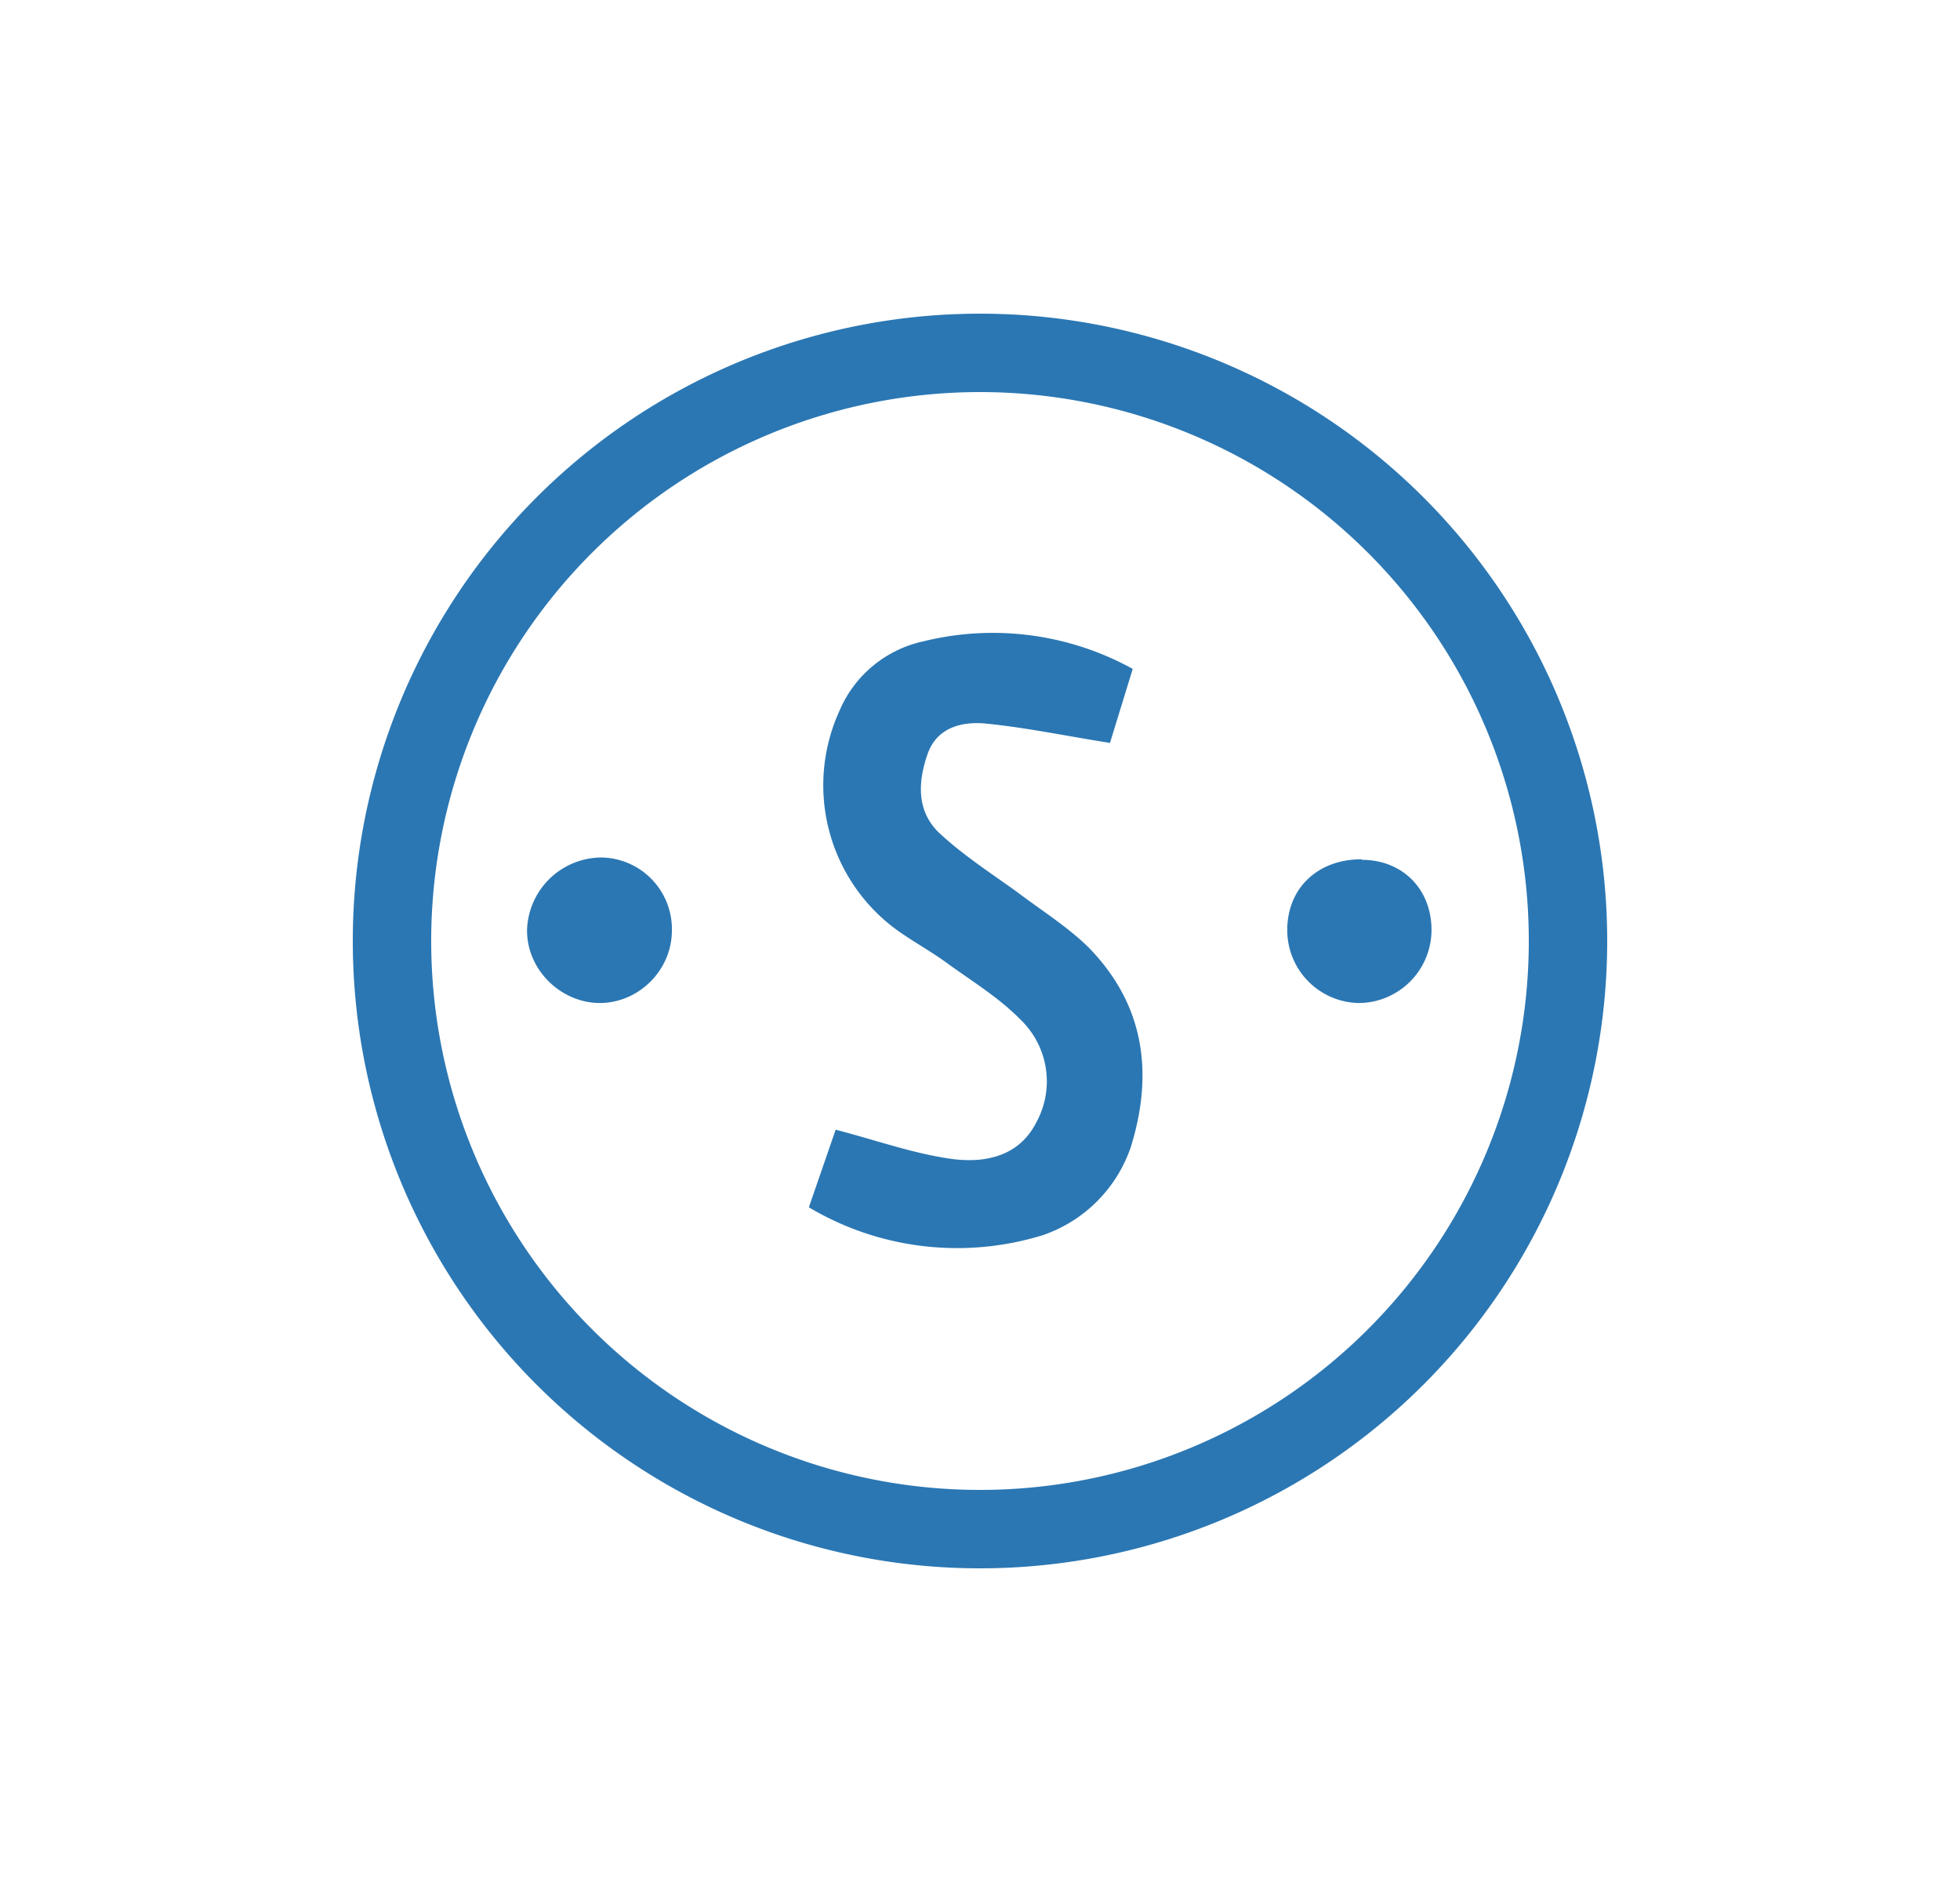 <svg xmlns="http://www.w3.org/2000/svg" width="25" height="24" fill="none" viewBox="0 0 25 24">
    <path fill="#2B77B3" d="m14.448 8.53-.29.944c-.553-.087-1.07-.196-1.586-.247-.305-.029-.626.051-.742.393-.124.357-.139.728.152 1.004.306.284.656.51.99.75.305.232.633.436.902.697.72.728.843 1.6.553 2.546a1.8 1.8 0 0 1-1.128 1.135 3.7 3.7 0 0 1-2.982-.356l.342-.99c.501.131.952.291 1.418.364.444.073.91 0 1.142-.458a1.09 1.09 0 0 0-.203-1.31c-.277-.283-.626-.494-.946-.727-.219-.16-.466-.29-.677-.45a2.284 2.284 0 0 1-.69-2.75 1.51 1.51 0 0 1 1.069-.895c.904-.225 1.86-.1 2.676.35M8.57 11.867c0 .5-.415.92-.916.924-.509 0-.945-.437-.931-.946a.955.955 0 0 1 .946-.91.913.913 0 0 1 .901.932m8.802-.902c.51 0 .88.364.887.88a.933.933 0 0 1-.93.946.93.93 0 0 1-.91-.931c0-.531.386-.902.946-.902z"/>
    <path fill="#2B77B3" fill-rule="evenodd" d="M12.5 19a7 7 0 1 0 0-14 7 7 0 0 0 0 14m0 1a8 8 0 1 0 0-16 8 8 0 0 0-8 8 8 8 0 0 0 8 8" clip-rule="evenodd"/>
</svg>
